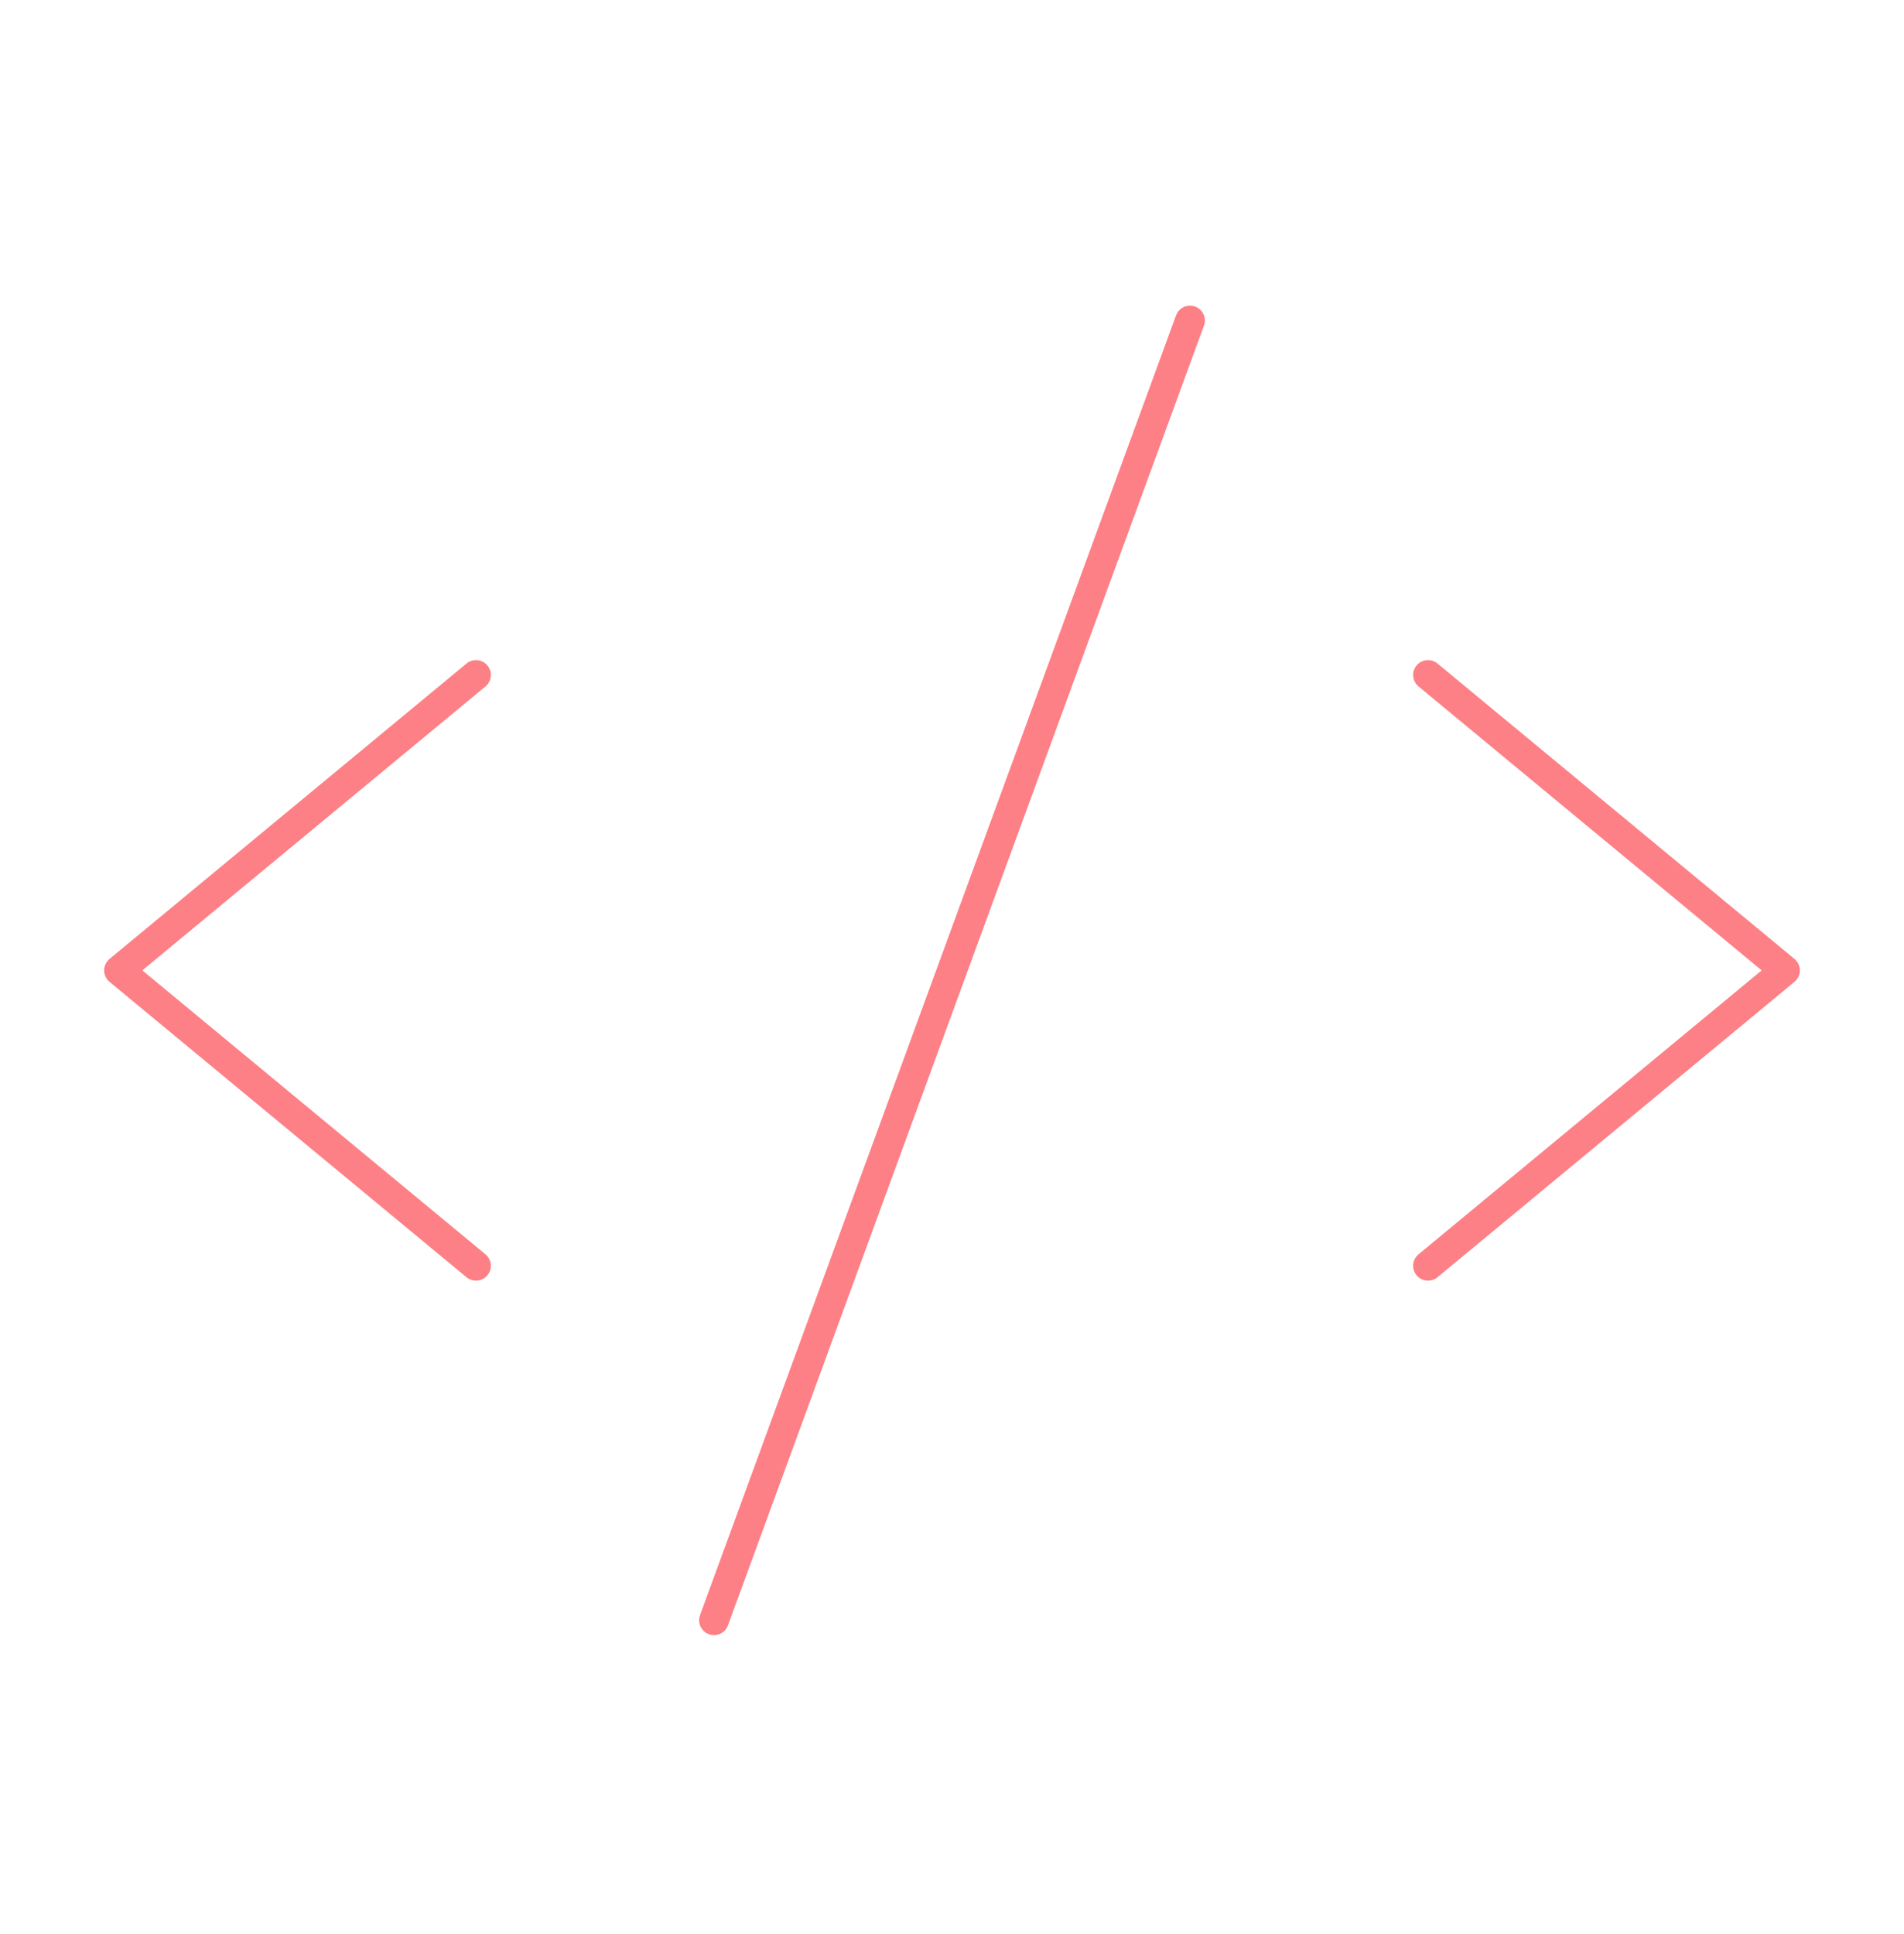 <svg width="64" height="65" viewBox="0 0 64 65" fill="none" xmlns="http://www.w3.org/2000/svg">
<path d="M16 22.685L4 32.613L16 42.541" stroke="#FD8086" stroke-linecap="round" stroke-linejoin="round"/>
<path d="M48 22.685L60 32.613L48 42.541" stroke="#FD8086" stroke-linecap="round" stroke-linejoin="round"/>
<path d="M40 10.772L24 54.454" stroke="#FD8086" stroke-linecap="round" stroke-linejoin="round"/>
</svg>
